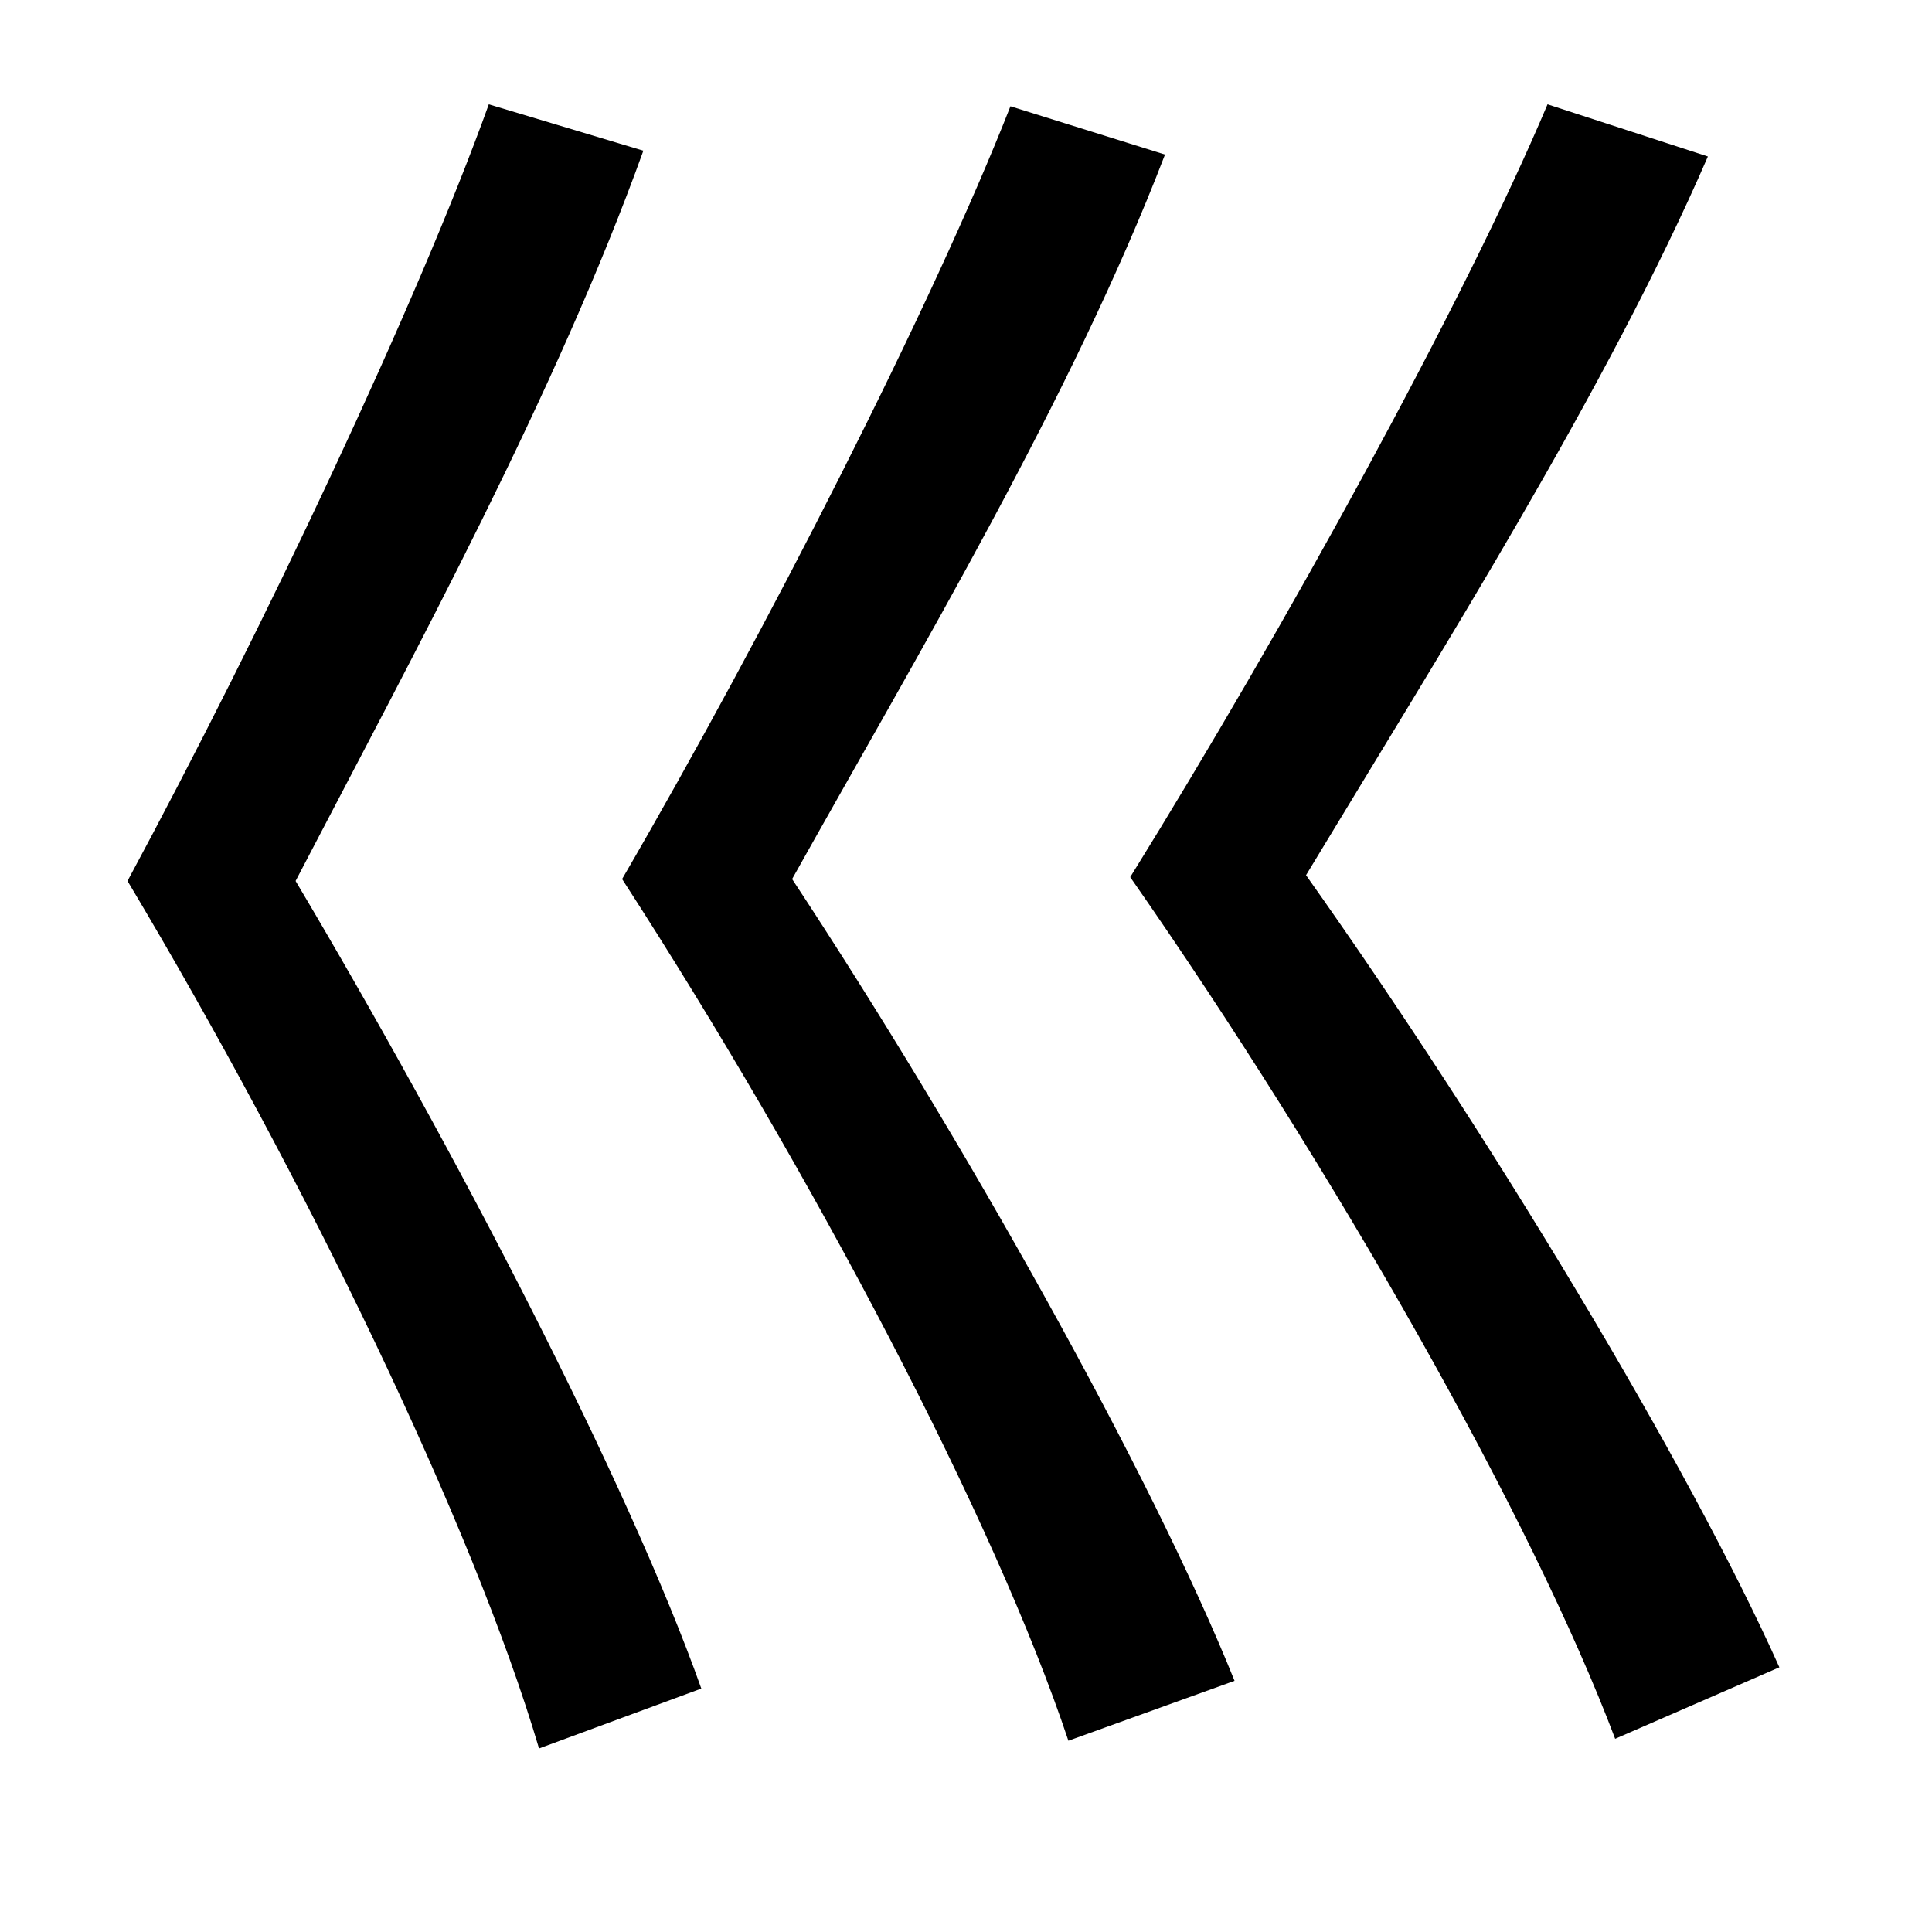 <svg xmlns="http://www.w3.org/2000/svg"
    viewBox="0 0 1000 1000">
  <!--
© 2014-2021 Adobe (http://www.adobe.com/).
Noto is a trademark of Google Inc.
This Font Software is licensed under the SIL Open Font License, Version 1.1. This Font Software is distributed on an "AS IS" BASIS, WITHOUT WARRANTIES OR CONDITIONS OF ANY KIND, either express or implied. See the SIL Open Font License for the specific language, permissions and limitations governing your use of this Font Software.
http://scripts.sil.org/OFL
  -->
<path d="M253 54C216 157 136 326 66 456 158 610 245 790 279 905L363 874C325 767 235 594 153 456 215 337 288 203 333 78ZM523 55C483 157 397 326 322 455 421 608 515 787 553 901L639 870C596 763 499 590 410 455 476 337 555 205 603 80ZM801 54C758 156 665 325 585 454 691 606 793 786 836 900L921 863C874 758 771 587 676 453 746 337 832 201 884 81Z"/>
</svg>